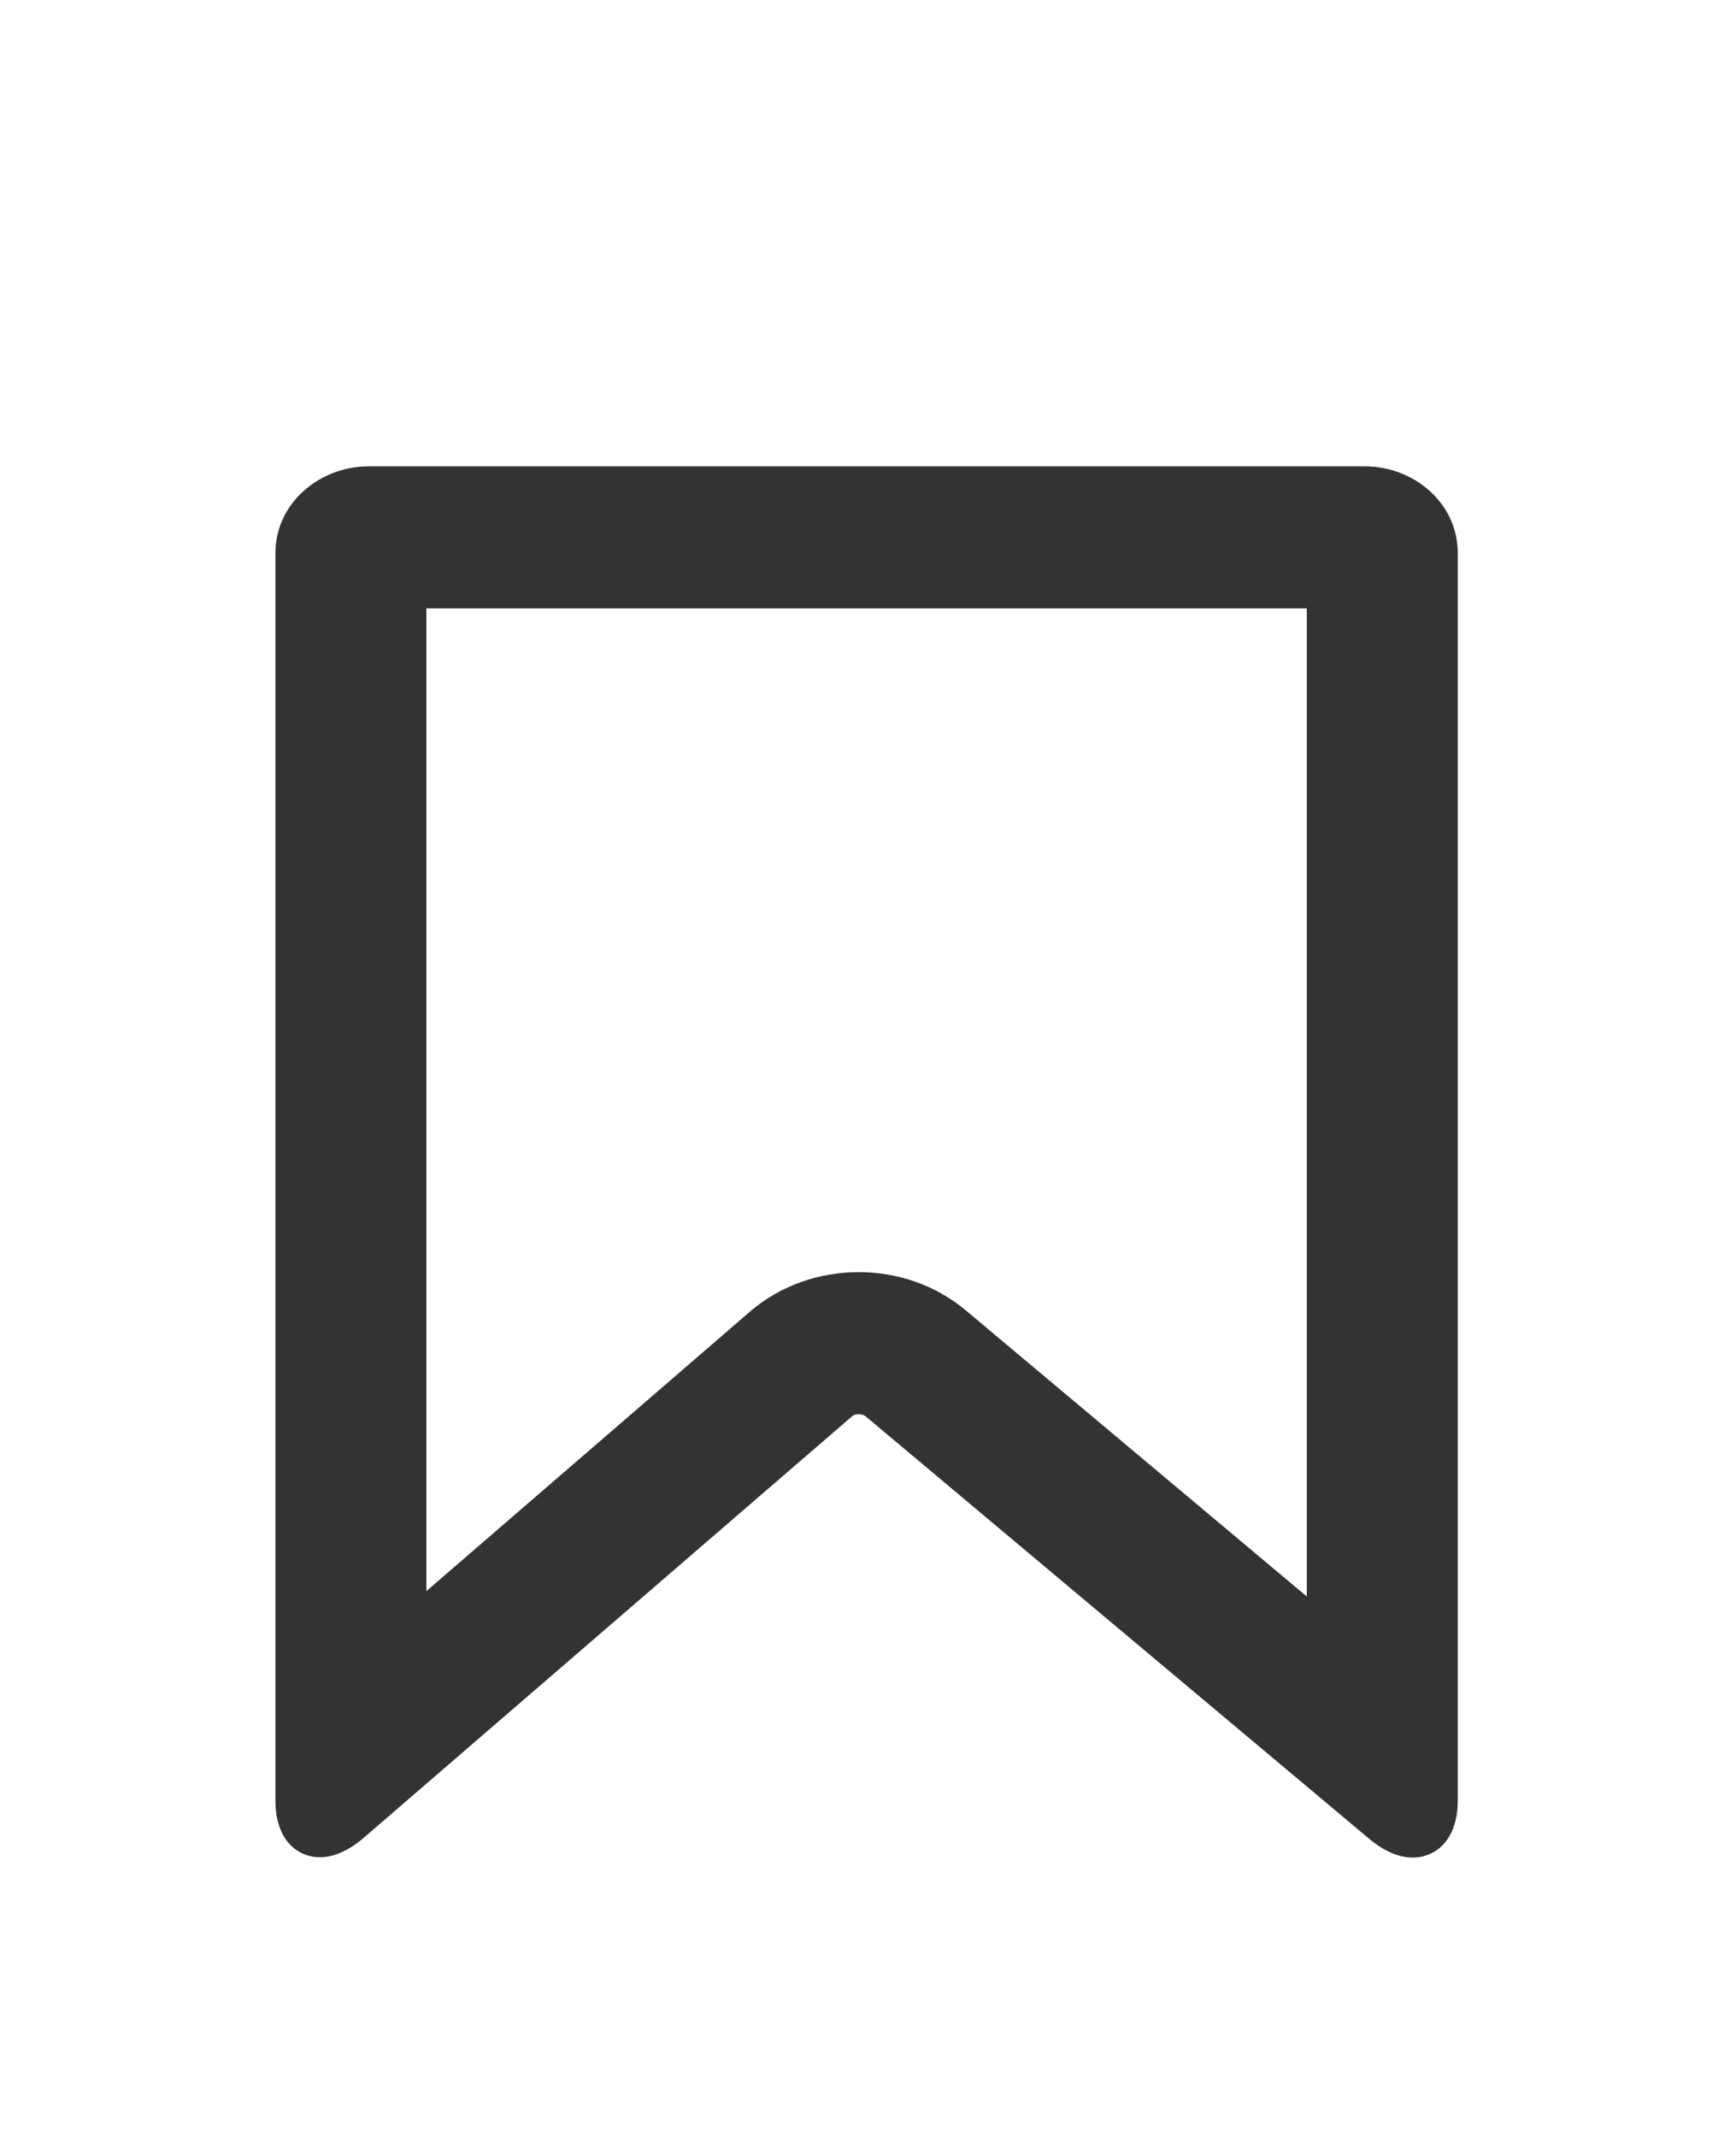 <svg width="26" height="32" viewBox="0 0 26 32" fill="none" xmlns="http://www.w3.org/2000/svg">
<g filter="url(#filter0_d_12253_399)">
<path d="M20.423 3.331H5.536C4.951 3.331 4.472 3.762 4.472 4.294V22.957C4.472 23.49 4.818 23.626 5.248 23.253L12.549 16.948C12.719 16.803 13 16.803 13.171 16.943L20.704 23.267C21.135 23.631 21.486 23.49 21.486 22.957V4.294C21.486 3.762 21.013 3.331 20.423 3.331ZM19.891 20.614L14.25 15.878C13.857 15.548 13.362 15.384 12.862 15.384C12.352 15.384 11.847 15.553 11.453 15.892L6.067 20.546V4.783H19.891V20.614Z" fill="#333333"/>
<path fill-rule="evenodd" clip-rule="evenodd" d="M4.125 4.284C4.125 3.53 4.79 2.983 5.522 2.983H20.437C21.175 2.983 21.833 3.531 21.833 4.284V22.967C21.833 23.286 21.726 23.639 21.393 23.772C21.079 23.896 20.753 23.743 20.507 23.536C20.507 23.536 20.507 23.536 20.507 23.536L12.962 17.207C12.961 17.207 12.961 17.207 12.961 17.207C12.913 17.167 12.809 17.168 12.762 17.208C12.761 17.208 12.761 17.208 12.761 17.209L5.449 23.519C5.207 23.729 4.882 23.891 4.566 23.77C4.229 23.64 4.125 23.282 4.125 22.967V4.284ZM5.522 3.655C5.082 3.655 4.788 3.972 4.788 4.284V22.967C4.788 23.055 4.801 23.108 4.811 23.135C4.816 23.134 4.82 23.133 4.826 23.131C4.868 23.117 4.933 23.082 5.019 23.008L12.333 16.695L12.334 16.694C12.628 16.444 13.088 16.445 13.38 16.686L13.382 16.688L20.931 23.019C21.015 23.091 21.081 23.124 21.122 23.137C21.131 23.14 21.138 23.141 21.143 23.142C21.155 23.117 21.171 23.063 21.171 22.967V4.284C21.171 3.971 20.881 3.655 20.437 3.655H5.522ZM21.159 23.144C21.159 23.144 21.159 23.144 21.158 23.144L21.159 23.144ZM4.79 23.138C4.79 23.138 4.79 23.138 4.791 23.138L4.79 23.138ZM5.723 4.438H20.235V21.335L14.041 16.139C14.041 16.139 14.041 16.139 14.041 16.139C13.711 15.863 13.292 15.722 12.862 15.722C12.421 15.722 11.993 15.868 11.665 16.151L5.723 21.281V4.438ZM6.386 5.11V19.826L11.236 15.638C11.696 15.243 12.28 15.05 12.862 15.05C13.434 15.05 14.005 15.238 14.463 15.621L14.463 15.621L19.572 19.907V5.11H6.386Z" fill="#333333"/>
</g>
<defs>
<filter id="filter0_d_12253_399" x="-3" y="0.9" width="32" height="32" filterUnits="userSpaceOnUse" color-interpolation-filters="sRGB">
<feFlood flood-opacity="0" result="BackgroundImageFix"/>
<feColorMatrix in="SourceAlpha" type="matrix" values="0 0 0 0 0 0 0 0 0 0 0 0 0 0 0 0 0 0 127 0" result="hardAlpha"/>
<feOffset dy="4"/>
<feGaussianBlur stdDeviation="2"/>
<feComposite in2="hardAlpha" operator="out"/>
<feColorMatrix type="matrix" values="0 0 0 0 0 0 0 0 0 0 0 0 0 0 0 0 0 0 0.25 0"/>
<feBlend mode="normal" in2="BackgroundImageFix" result="effect1_dropShadow_12253_399"/>
<feBlend mode="normal" in="SourceGraphic" in2="effect1_dropShadow_12253_399" result="shape"/>
</filter>
</defs>
</svg>
